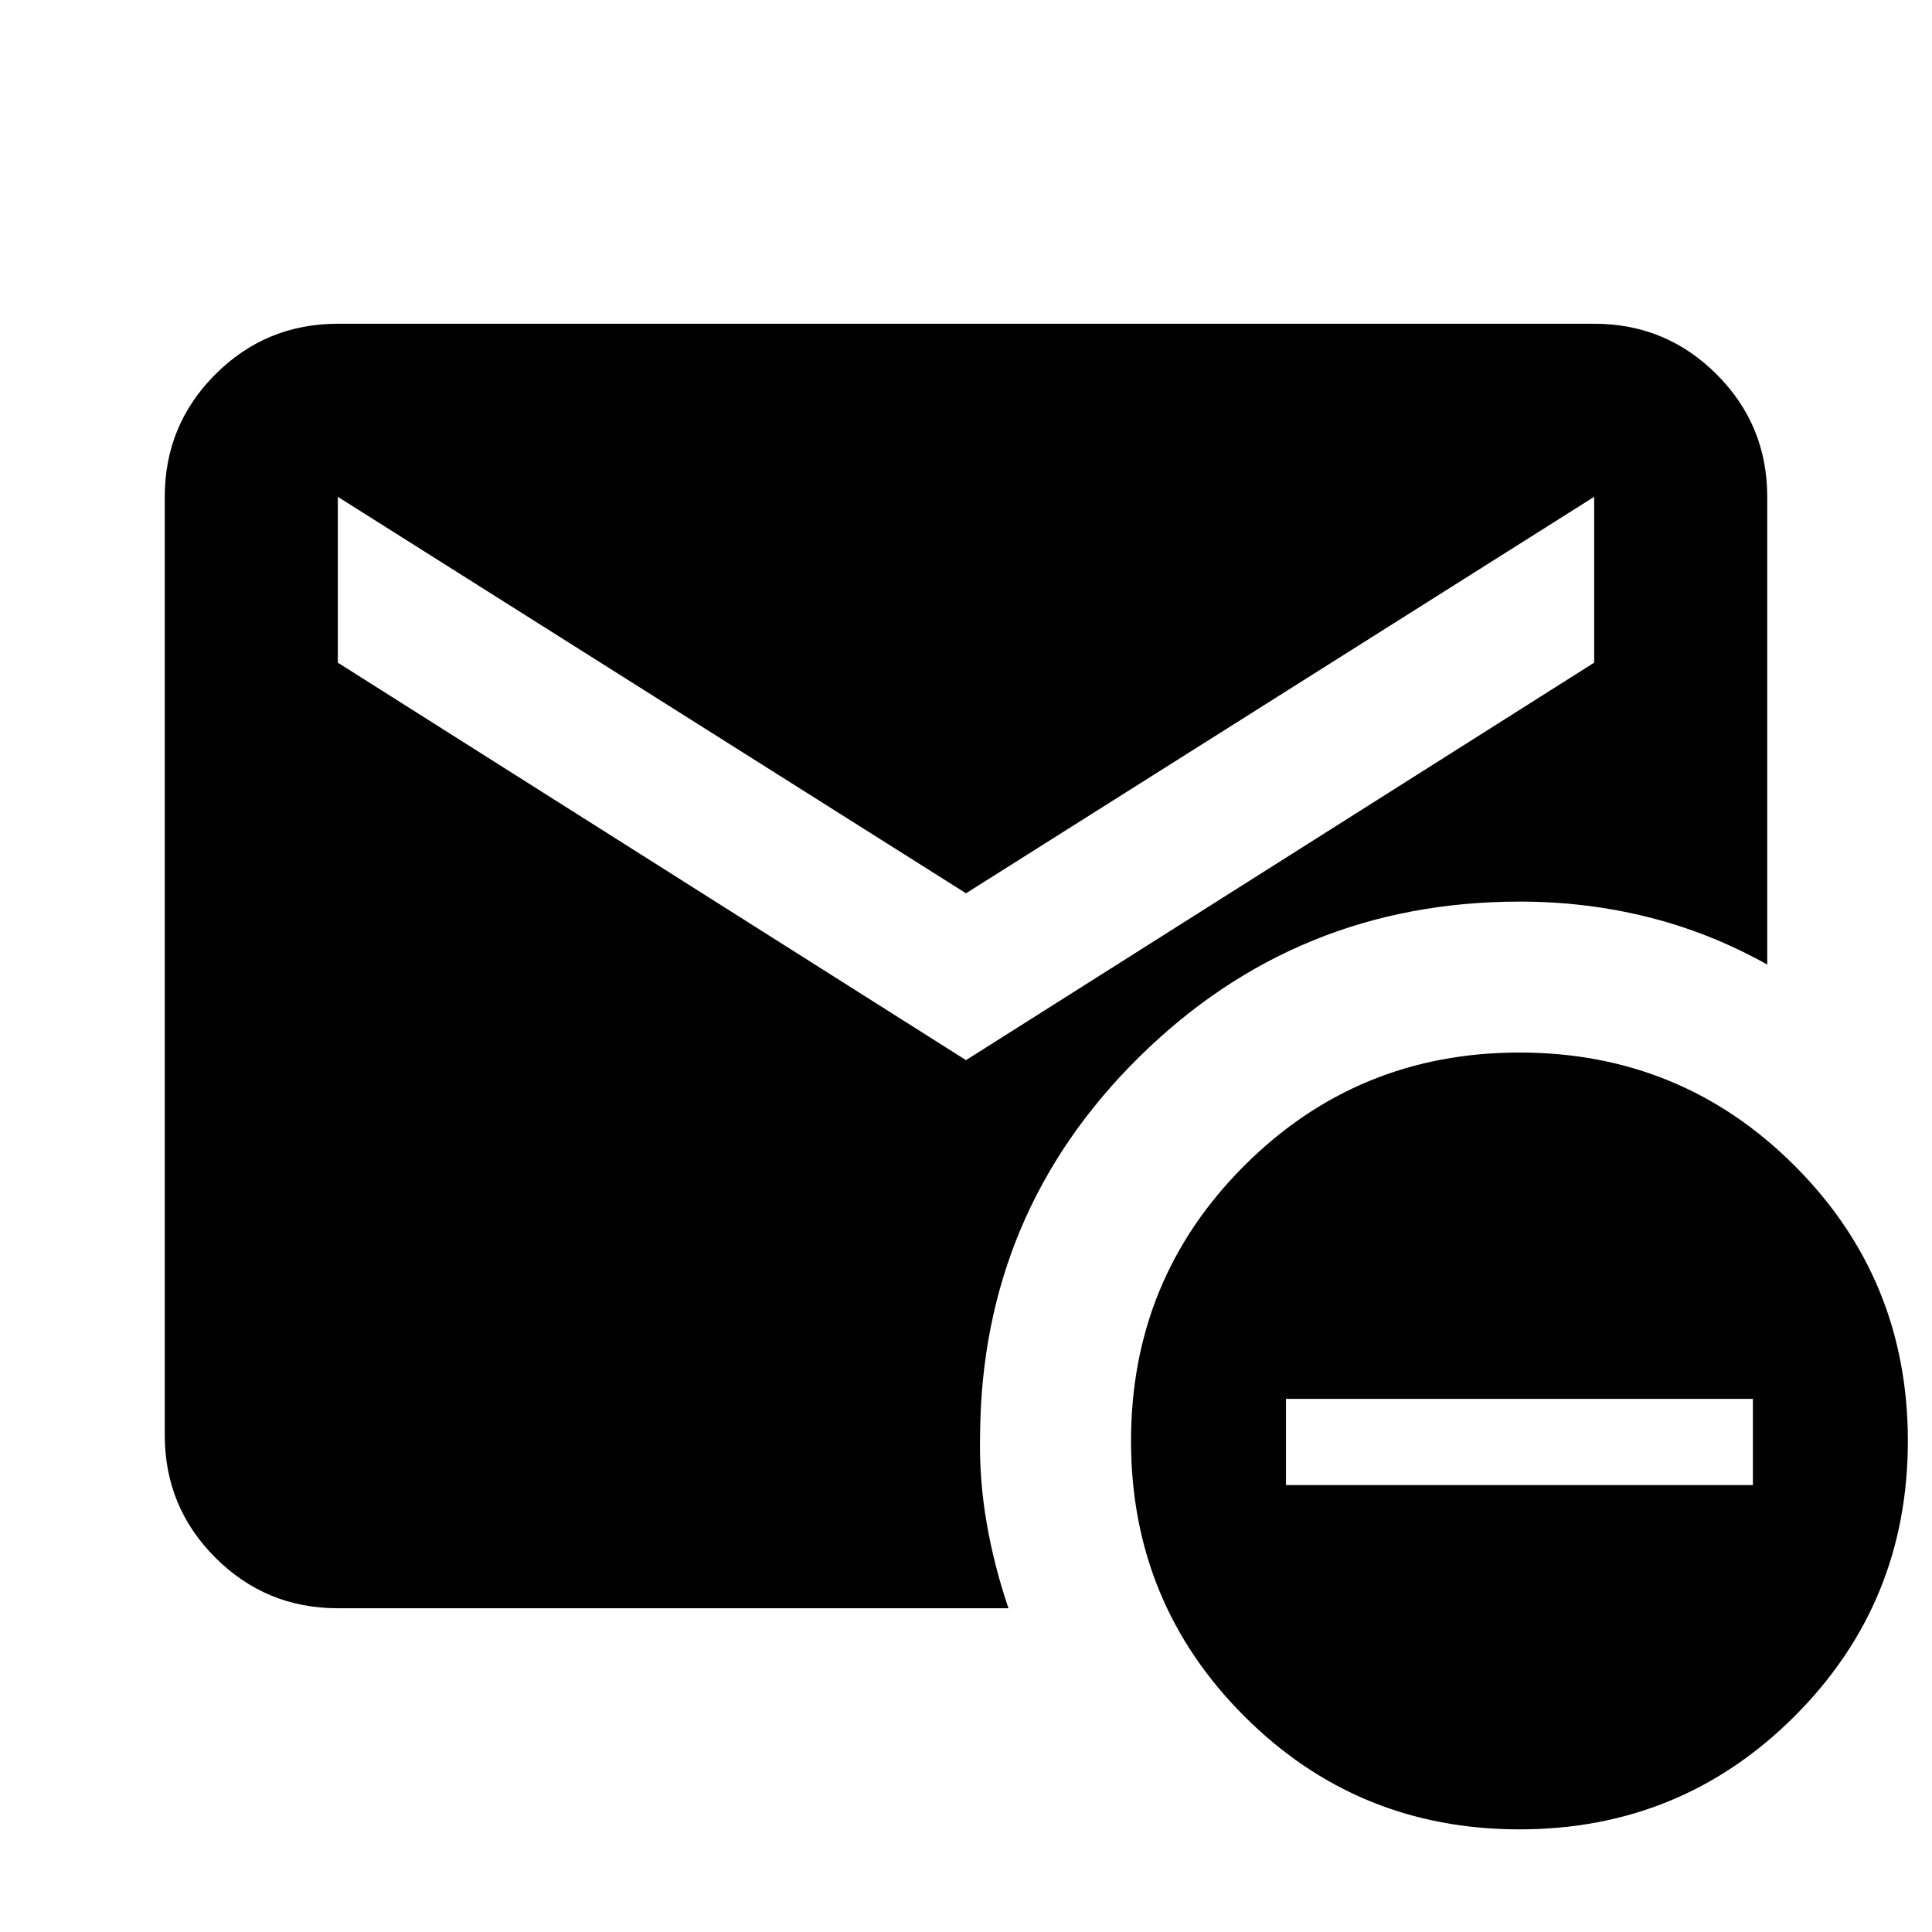 <svg xmlns="http://www.w3.org/2000/svg" height="24" viewBox="0 -960 960 960" width="24"><path d="m480-433.22 312.13-197.5v-82.41L480-516.13l-312.13-197v82.41L480-433.22ZM755-51q-80.5 0-136.75-56.25T562-244q0-80.5 56.25-136.75T755-437q80.5 0 136.75 56.25T948-244q0 80.5-56.25 136.75T755-51ZM639-222.09h232v-42.82H639v42.82Zm-471.13 61.22q-35.72 0-60.86-25.14t-25.14-60.86v-466.26q0-35.72 25.14-60.86t60.86-25.14h624.26q35.72 0 60.86 25.14t25.14 60.86v232.41q-28.43-15.89-59.22-23.58-30.79-7.7-63.73-7.7-110.96 0-189.21 77.29-78.25 77.3-78.97 187.79-.48 21.92 3.23 43.46 3.7 21.53 10.88 42.59H167.87Z"/></svg>